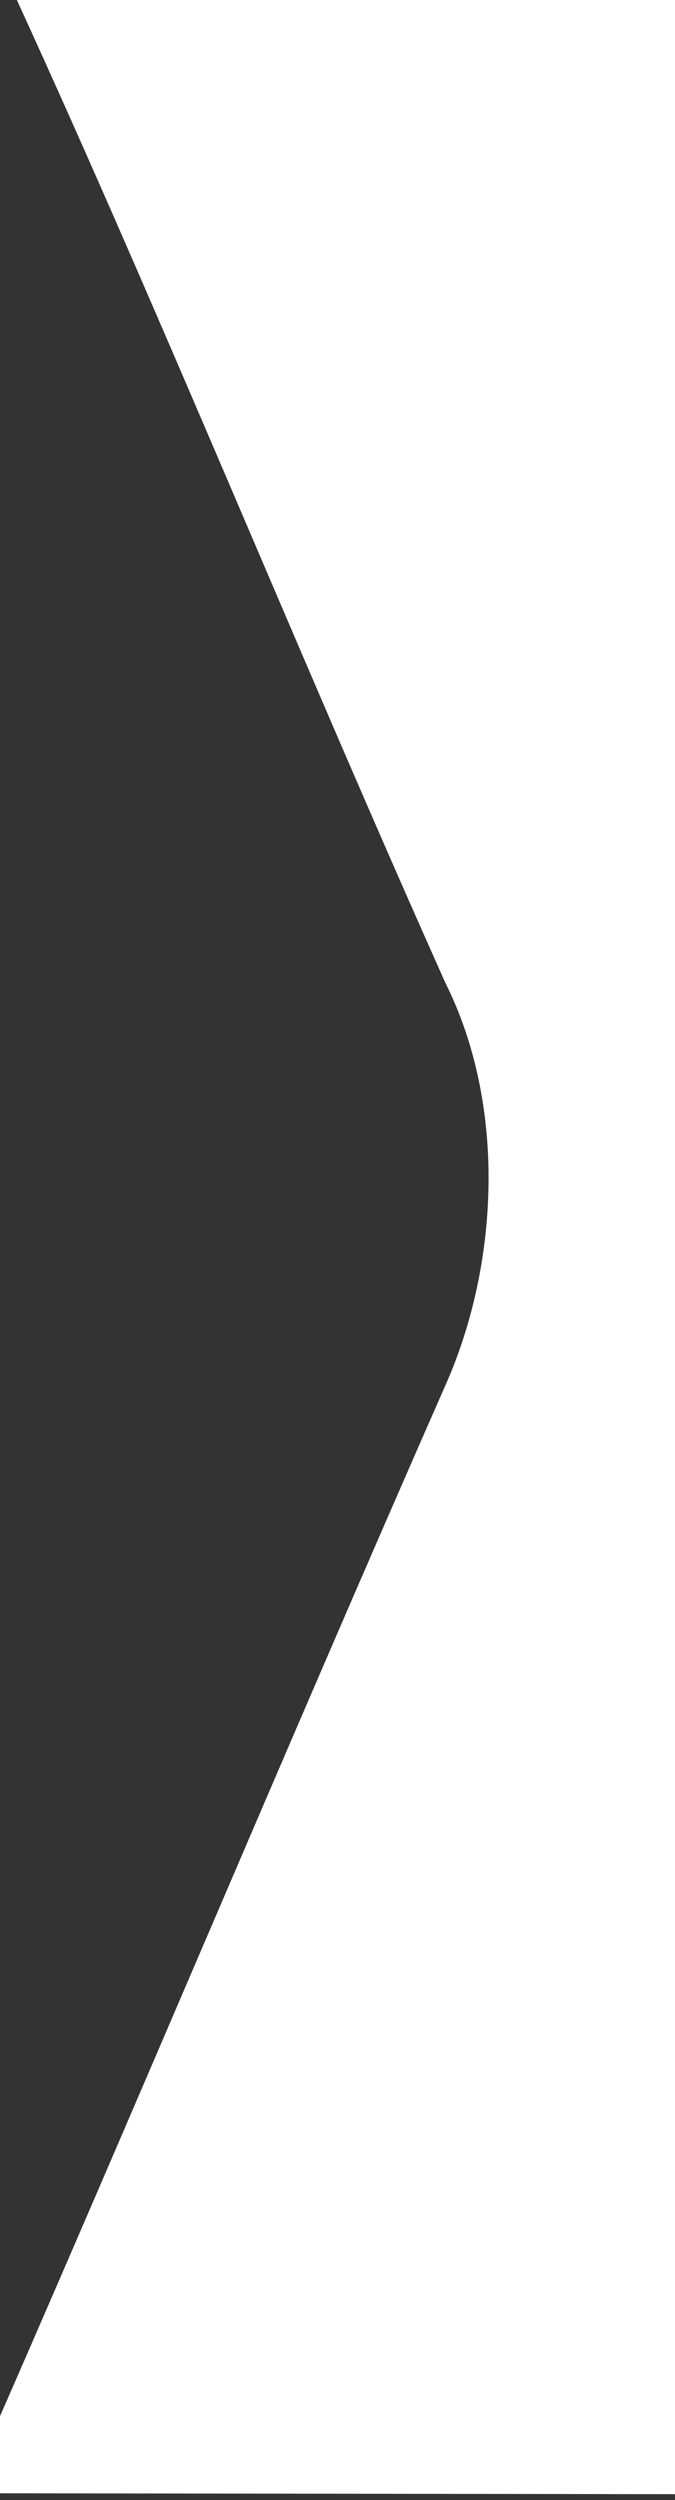 <?xml version="1.0" encoding="utf-8"?>
<!-- Generator: Adobe Illustrator 19.0.1, SVG Export Plug-In . SVG Version: 6.00 Build 0)  -->
<svg version="1.1" xmlns="http://www.w3.org/2000/svg" xmlns:xlink="http://www.w3.org/1999/xlink" x="0px" y="0px"
	 viewBox="-59 184 20 74" style="enable-background:new -59 184 20 74;" xml:space="preserve">
<rect x="-59" y="184" width="20" height="74" fill="#333333" stroke="none"/>
<style type="text/css">
	.st0{fill:#FFFFFF;}
	.st1{fill:#FCFCFC;}
	.st2{fill:#D9232E;}
</style>
<g id="Слой_2">
	<path class="st0" d="M20.5,254.1c4-9.8,7.8-19.5,11.7-29.3c1.1-2.3,1.3-5.3,0.1-7.6c-4.1-10.3-8.3-20.5-12.5-30.8
		c-0.9-2.4-3.7-2.4-5.4-2.4h-72.9c4.4,9.6,8.4,19.5,12.7,29.1c1.8,3.6,1.6,8.3,0,11.9c-4.8,10.9-9.4,21.9-14.2,32.8l76.1,0.1
		C18.4,258,19.7,256.6,20.5,254.1z"/>
	<path class="st1" d="M-39.9,307.8c-6-9.6-11.9-19.3-17.9-28.9c-1.1-2-3.1-3-5.1-3.9h-0.5c1,9.3-3.8,19.3-4.7,28.6
		c-0.8,8.4,0,17-0.5,25.5c-0.4,6.7-1.3,13.3-2.2,19.9h7.9c2.3-0.7,4.3-2.2,5.5-4.4c5.8-9.5,11.7-18.9,17.5-28.4
		C-38.1,313.7-38.1,310.3-39.9,307.8z"/>
</g>
<g id="Слой_1">
	<g id="_x23_d9232eff">
		<path class="st2" d="M99.6,281.3h39.5c2,0.9,4,1.9,5.1,3.9c6,9.6,11.9,19.3,17.9,28.9c1.8,2.5,1.8,5.9,0,8.4
			c-5.8,9.5-11.7,18.9-17.5,28.4c-1.2,2.2-3.2,3.7-5.5,4.4H99c-4.7-1.1-6.4-5.9-8.8-9.5H17.9c-3.4,0-7.3,0.5-9.5-2.1
			c-2.5-3.2-4.2-7-6.3-10.4c-2.6-5-5.9-9.6-8.1-14.9v-2.7c3.7-7.9,8.5-15.1,12.6-22.8c1.3-2.8,3.5-4.8,7.3-4.8h77.8
			C93.6,285.2,95.8,281.9,99.6,281.3 M9.6,293.9c-4,6.8-7.8,13.6-11.7,20.4c-1.1,1.6-1.3,3.7-0.1,5.3c4.1,7.2,8.3,14.3,12.5,21.5
			c0.9,1.7,3.7,1.7,5.4,1.7h72.9c-4.4-6.7-8.4-13.6-12.7-20.3c-1.8-2.5-1.6-5.8,0-8.3c4.8-7.6,9.4-15.3,14.2-22.9L14,291.2
			C11.7,291.2,10.4,292.2,9.6,293.9z"/>
	</g>
</g>
</svg>
